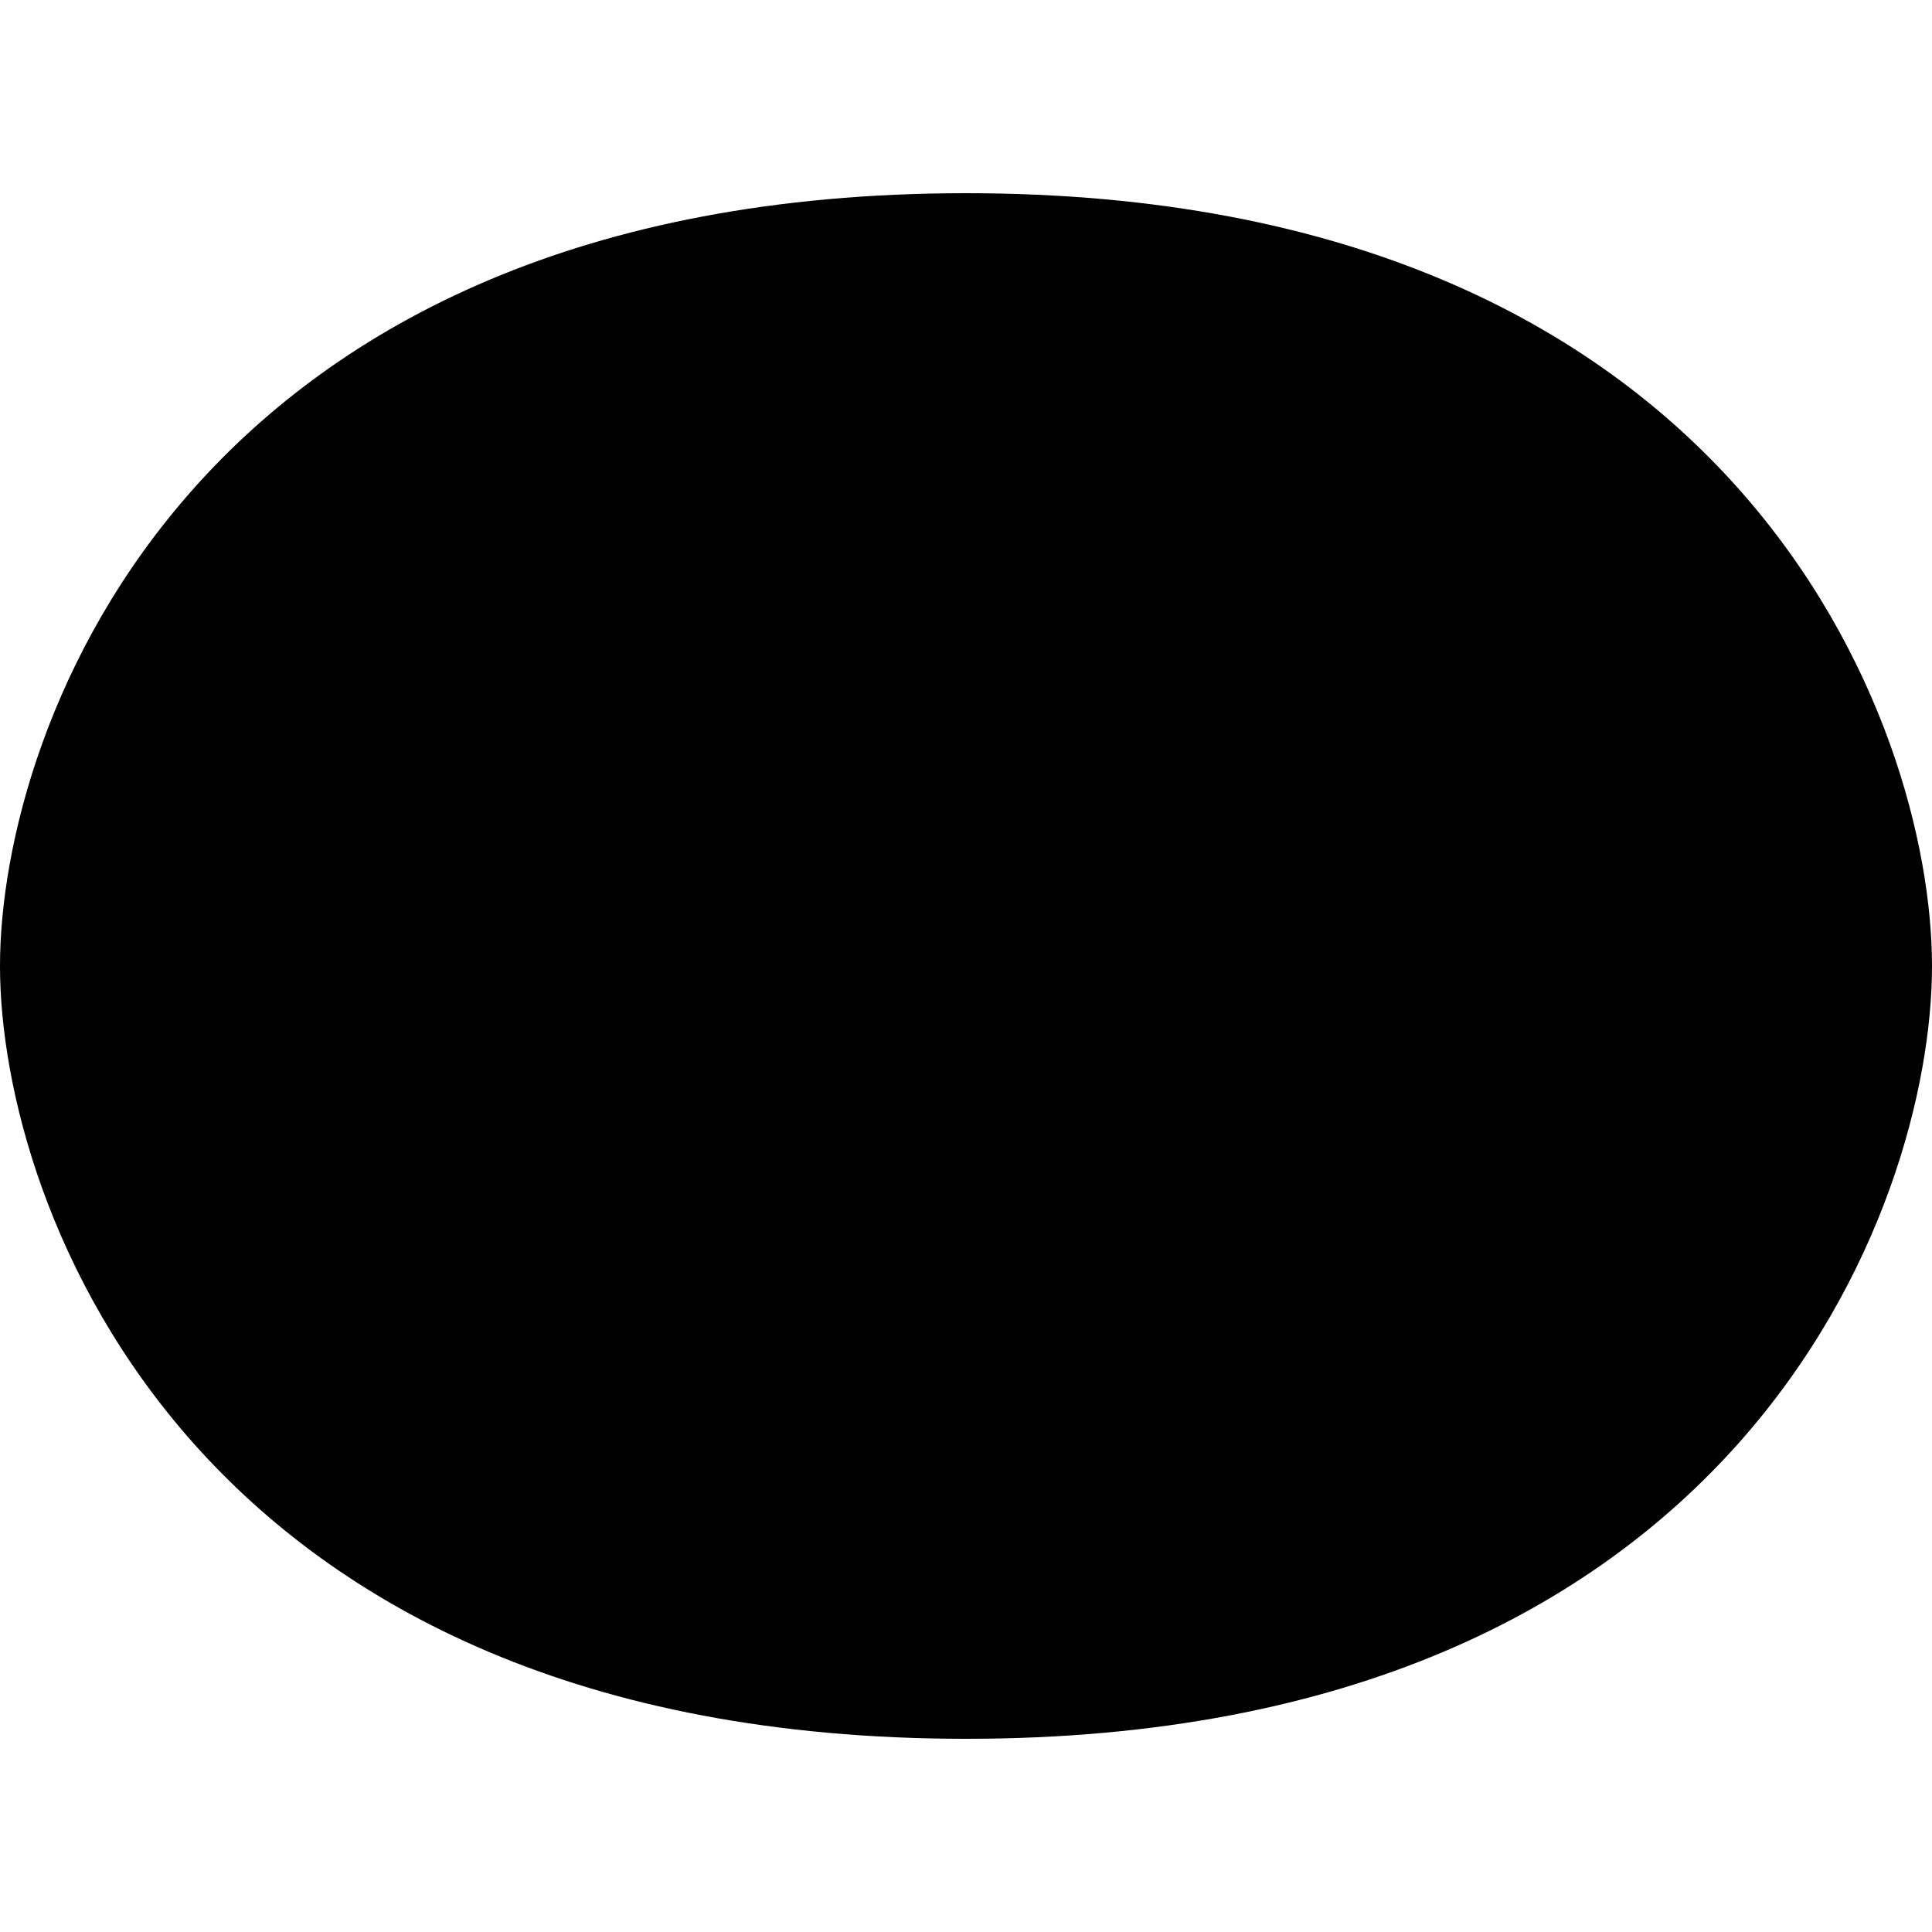 <svg width="20" height="20" viewBox="0 0 20 20" fill="currentcolor" xmlns="http://www.w3.org/2000/svg">
  <path d="M10 2C2 2 0 7.5 0 10C0 12.5 2 18 10 18C18 18 20 12.5 20 10C20 7.5 18 2 10 2Z" fill="currentcolor" fill-opacity="0.2" />
  <path d="M13 10C13 11.657 12 13 10 13C8 13 7 11.657 7 10C7 8.343 8 7 10 7C12 7 13 8.343 13 10Z" fill="currentcolor" />
</svg>
